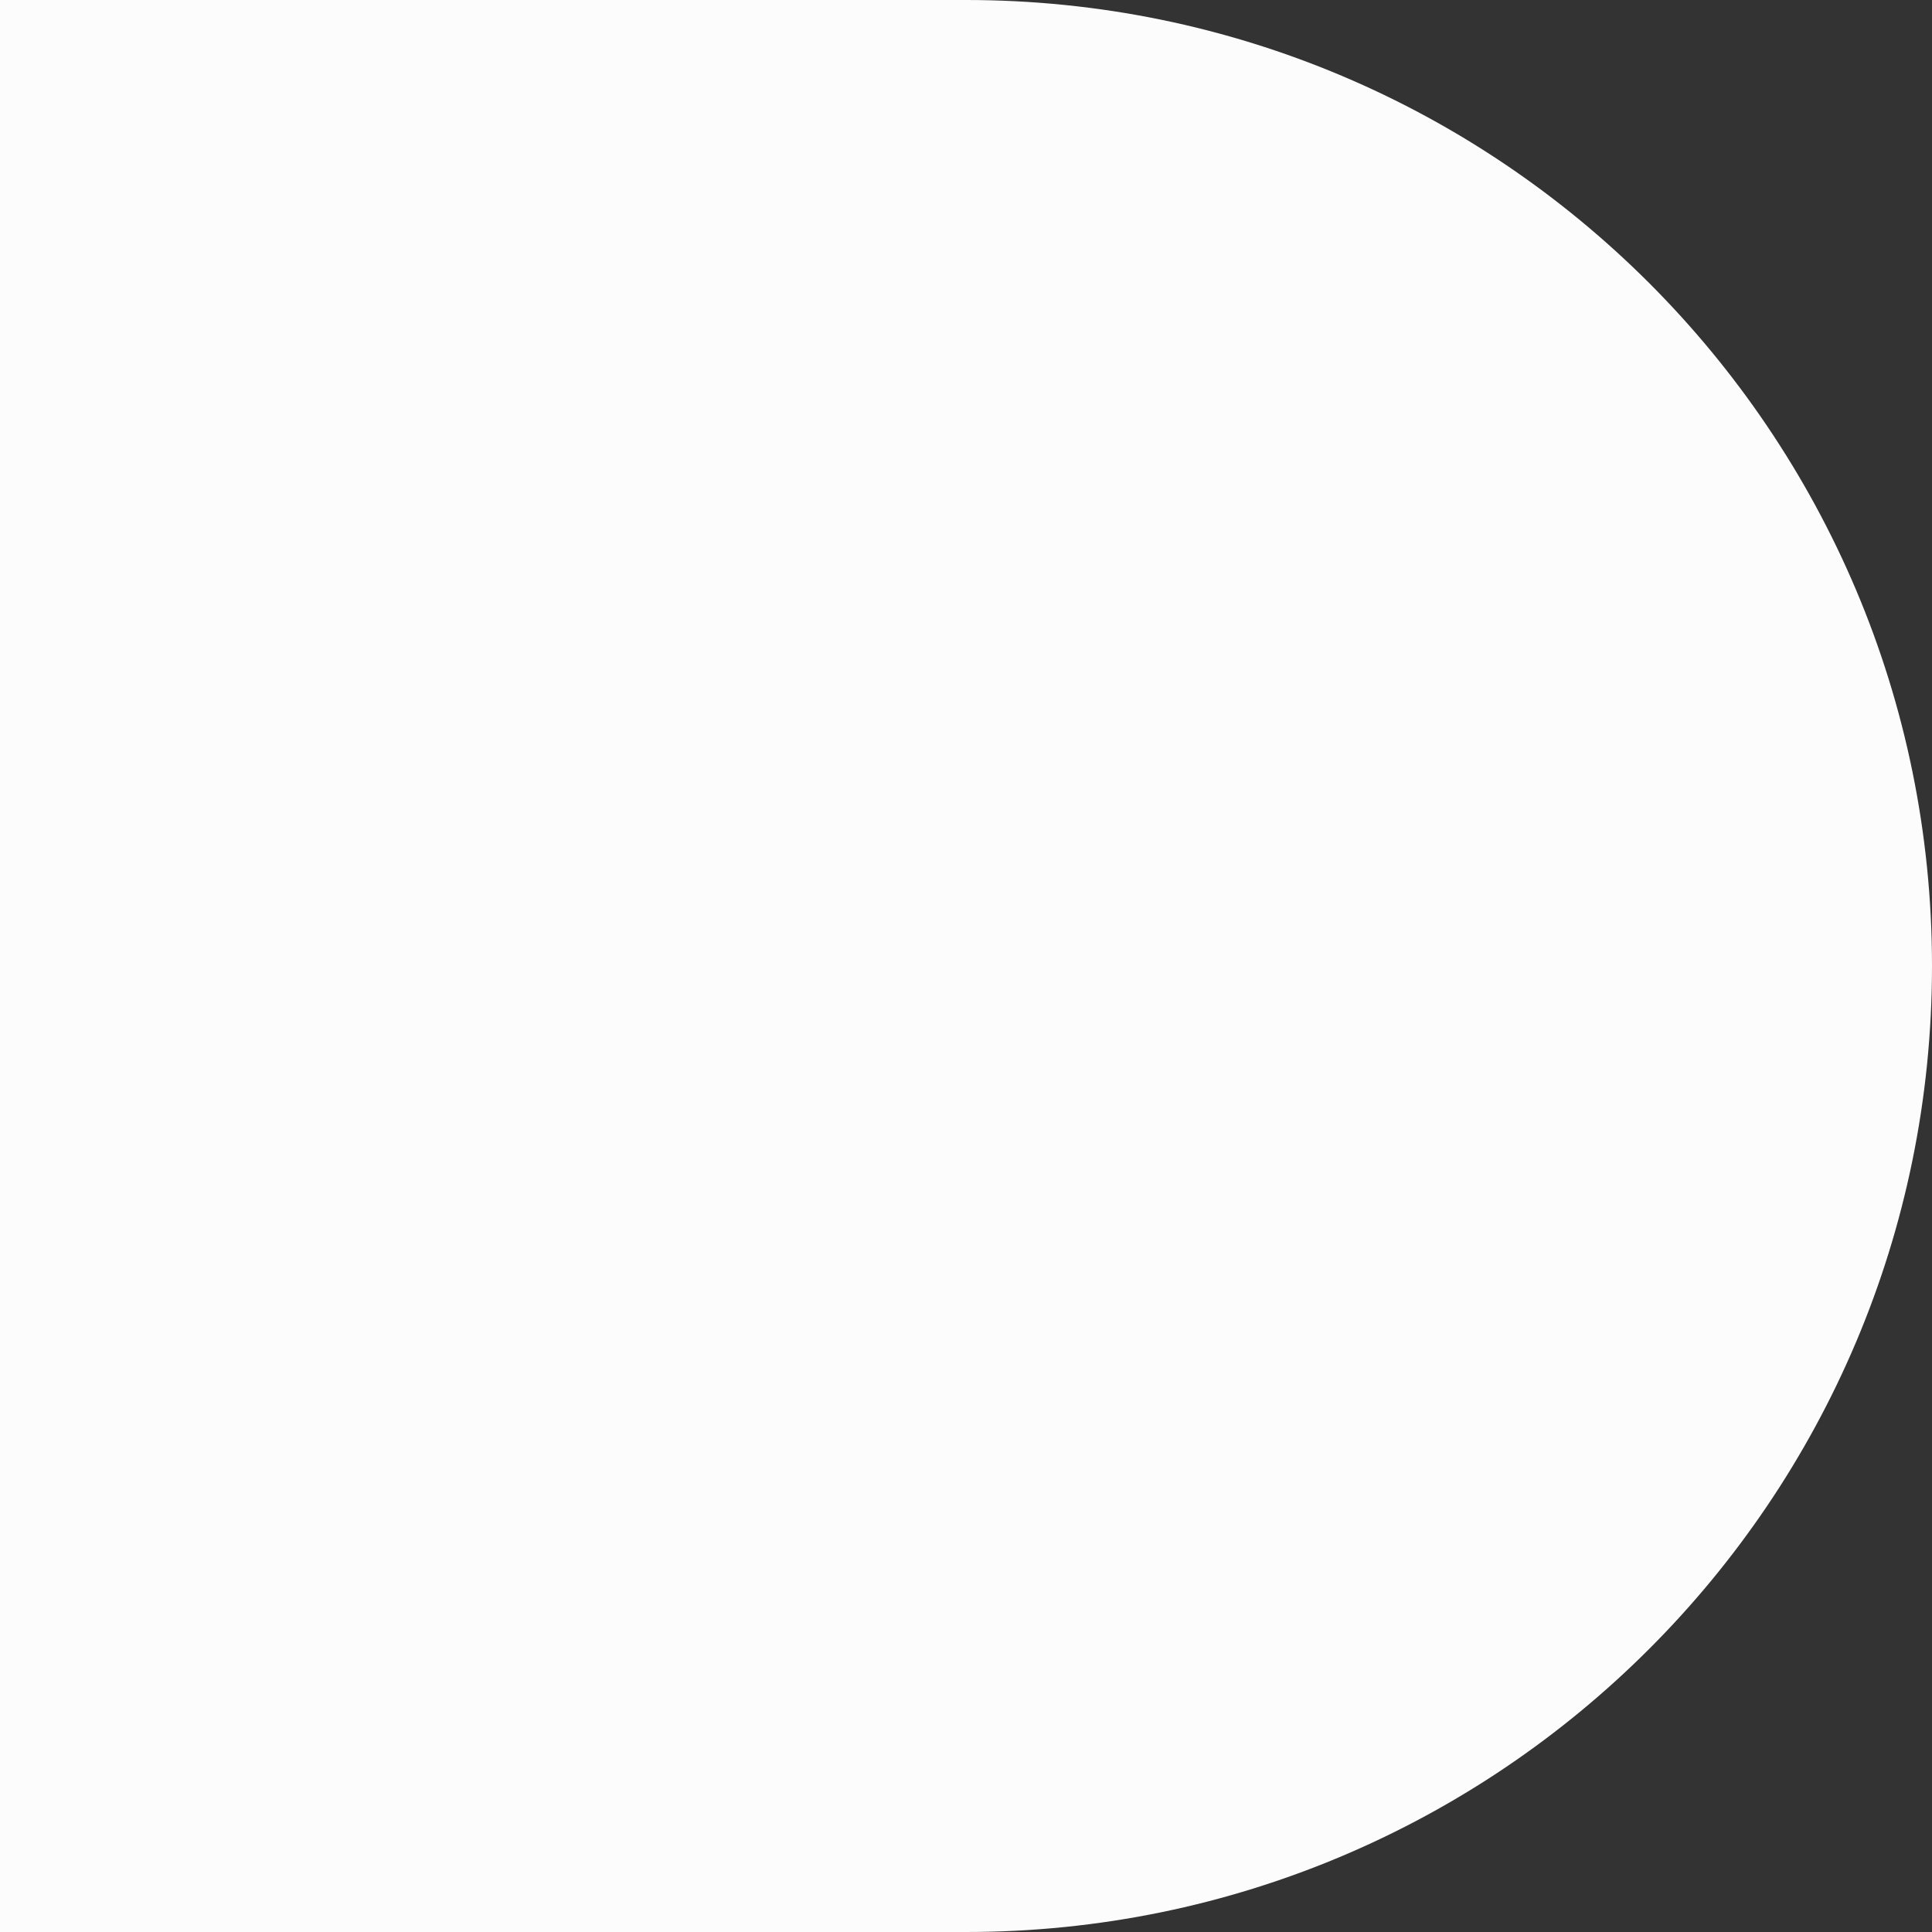 <?xml version="1.0" encoding="UTF-8"?><svg xmlns="http://www.w3.org/2000/svg" width="1080" height="1080" viewBox="0 0 1080 1080"><rect x="0" y="0" width="1080" height="1080" fill="#333333" stroke="none"/><g id="a"/><g id="b"><g id="c"><path id="d" d="M1080,540c0,298.23-241.77,540-540,540H0V0H540c298.23,0,540,241.77,540,540Z" fill="#fcfcfc"/></g></g></svg>